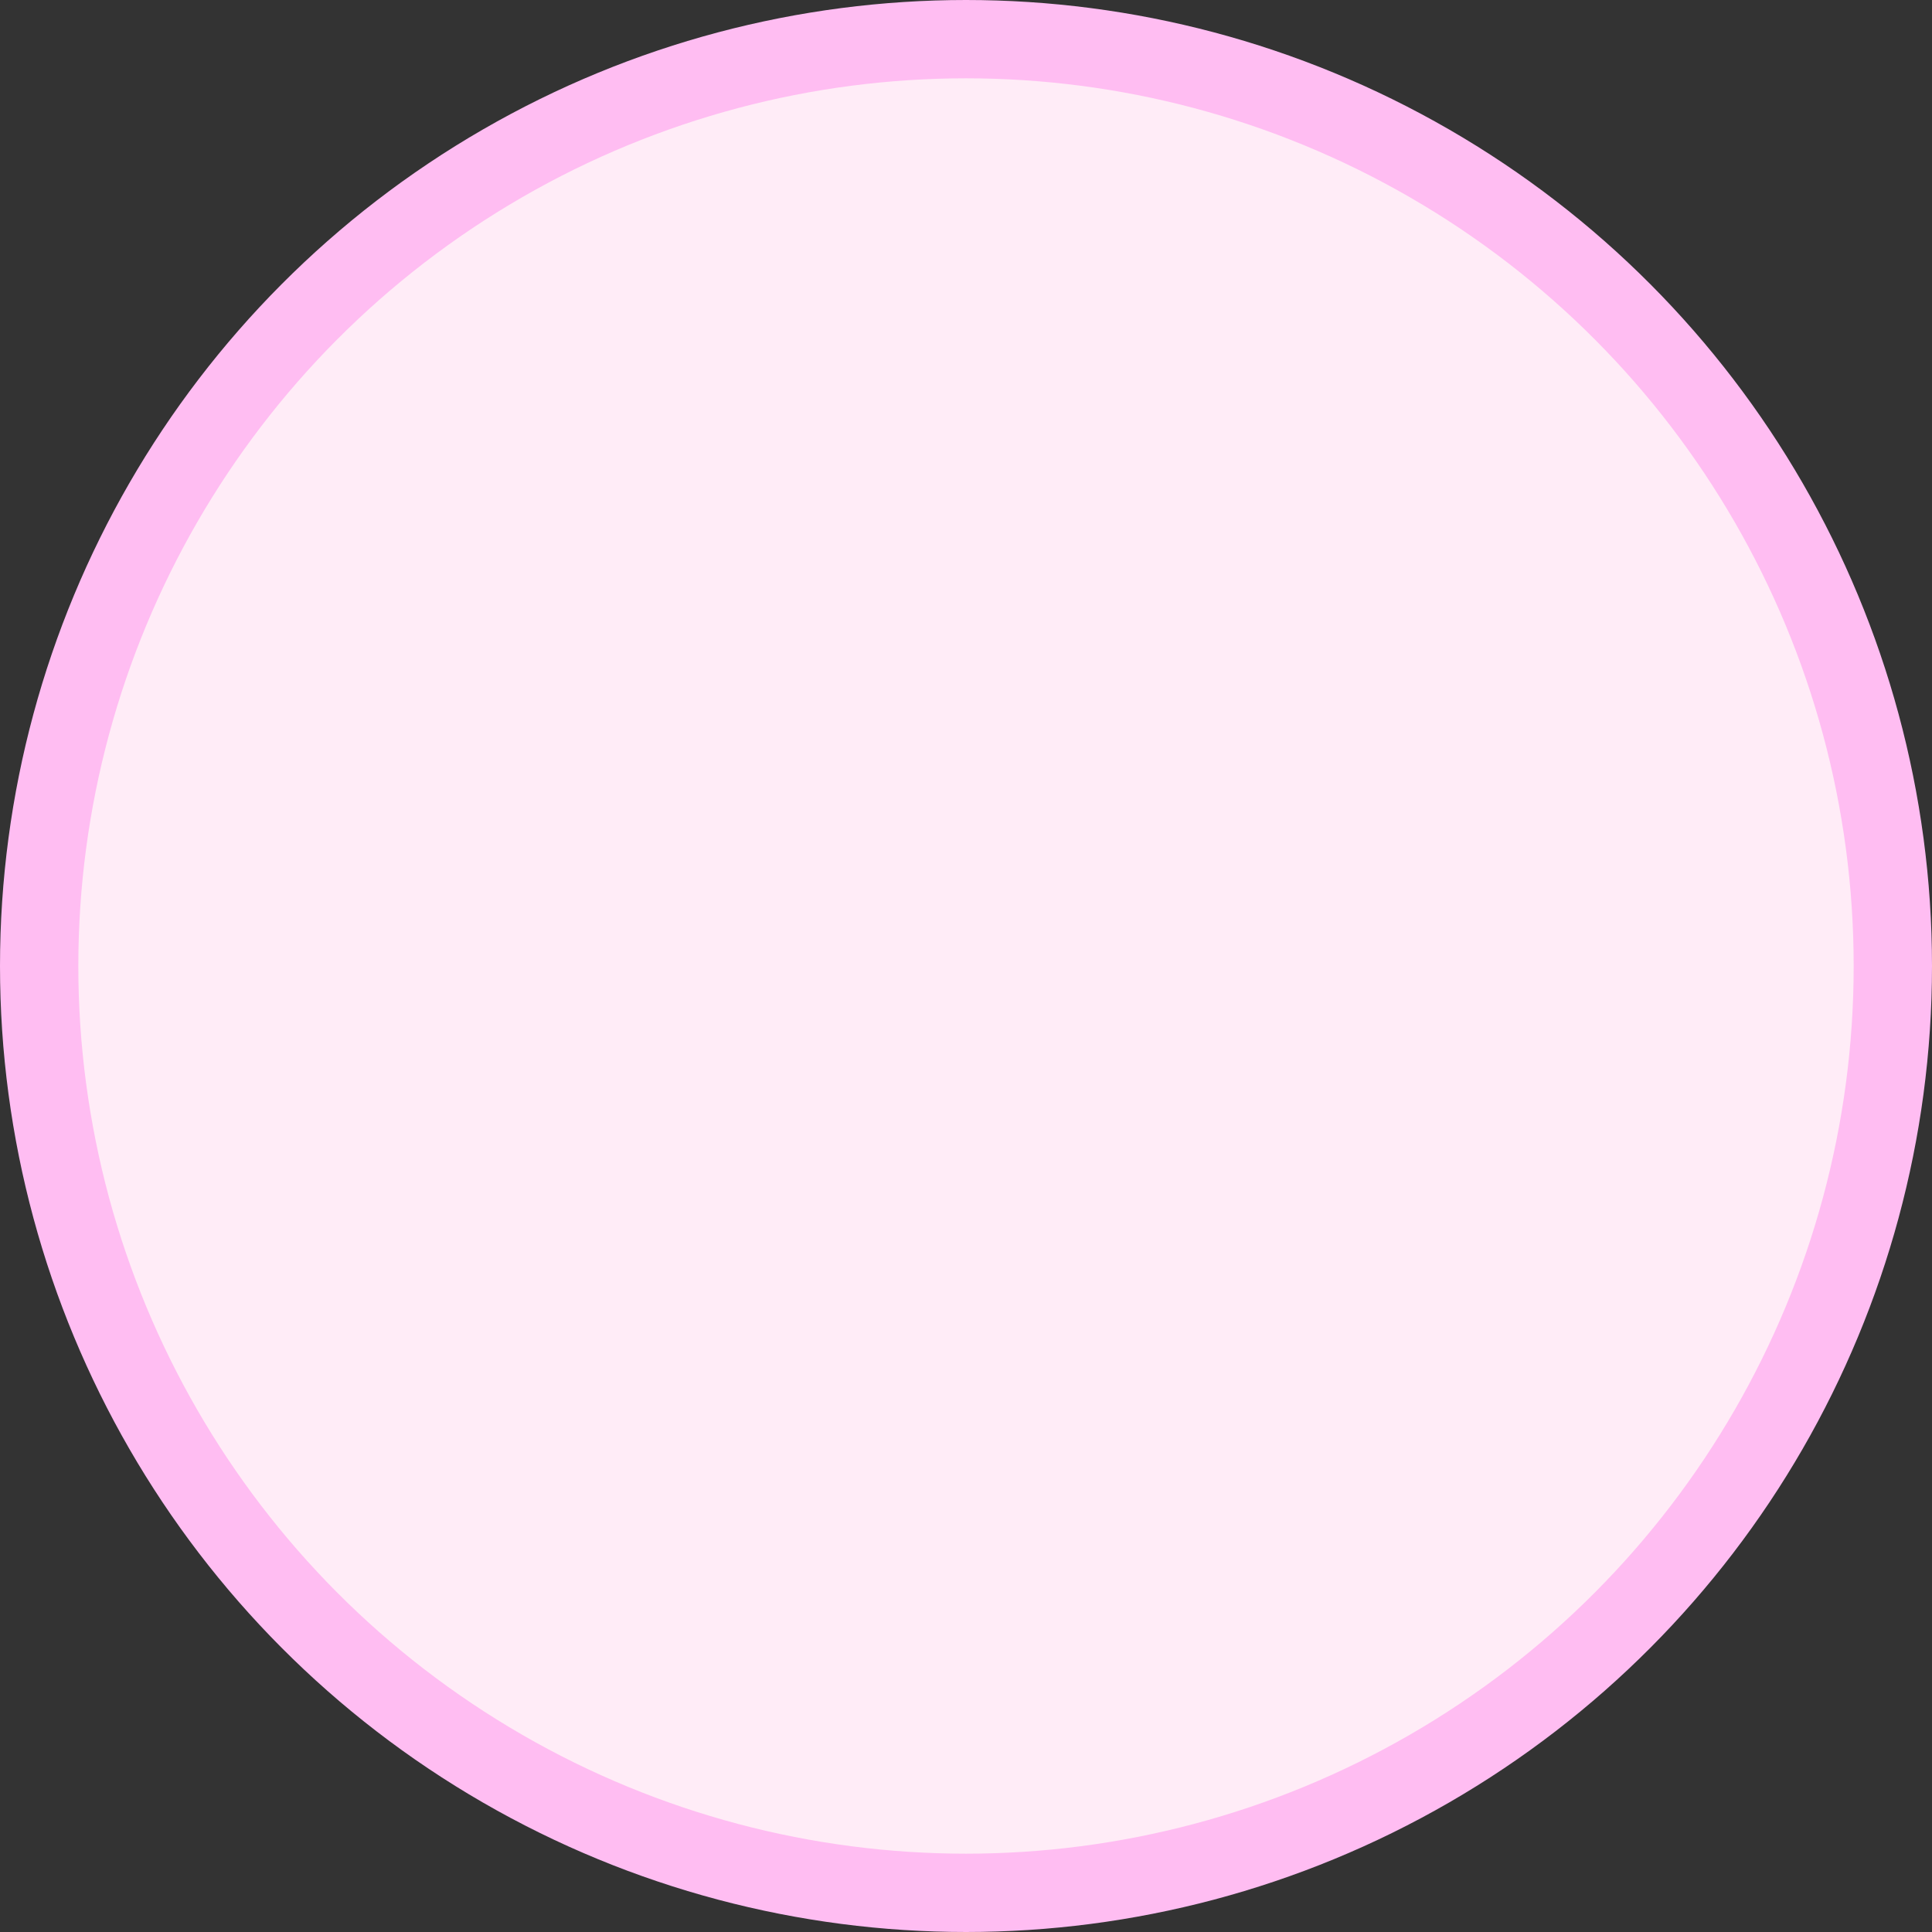 <!--============================================================================
=
= Copyright (c) 2020 Dominus Iniquitatis <zerosaiko@gmail.com>
=
= See LICENSE file for the licensing information
=
=============================================================================-->
<svg xmlns="http://www.w3.org/2000/svg" xmlns:xlink="http://www.w3.org/1999/xlink" version="1.1" width="74" height="74">
    <rect width="100%" height="100%" fill="#333333" stroke="none"/>
    <defs>
        <linearGradient id="borderGradient" x1="50%" y1="0%" x2="50%" y2="100%" gradientUnits="userSpaceOnUse">
            <stop offset="0%" style="stop-color: rgb(255, 189, 242)" />
            <stop offset="100%" style="stop-color: rgb(255, 189, 242)" />
        </linearGradient>
        <linearGradient id="fillGradient" x1="50%" y1="0%" x2="50%" y2="100%" gradientUnits="userSpaceOnUse">
            <stop offset="0%" style="stop-color: rgb(255, 236, 247)" />
            <stop offset="100%" style="stop-color: rgb(255, 236, 247)" />
        </linearGradient>
    </defs>
    <g fill="url(#fillGradient)" stroke="url(#borderGradient)" stroke-width="3">
        <circle cx="50%" cy="50%" r="35.5" />
    </g>
</svg>
